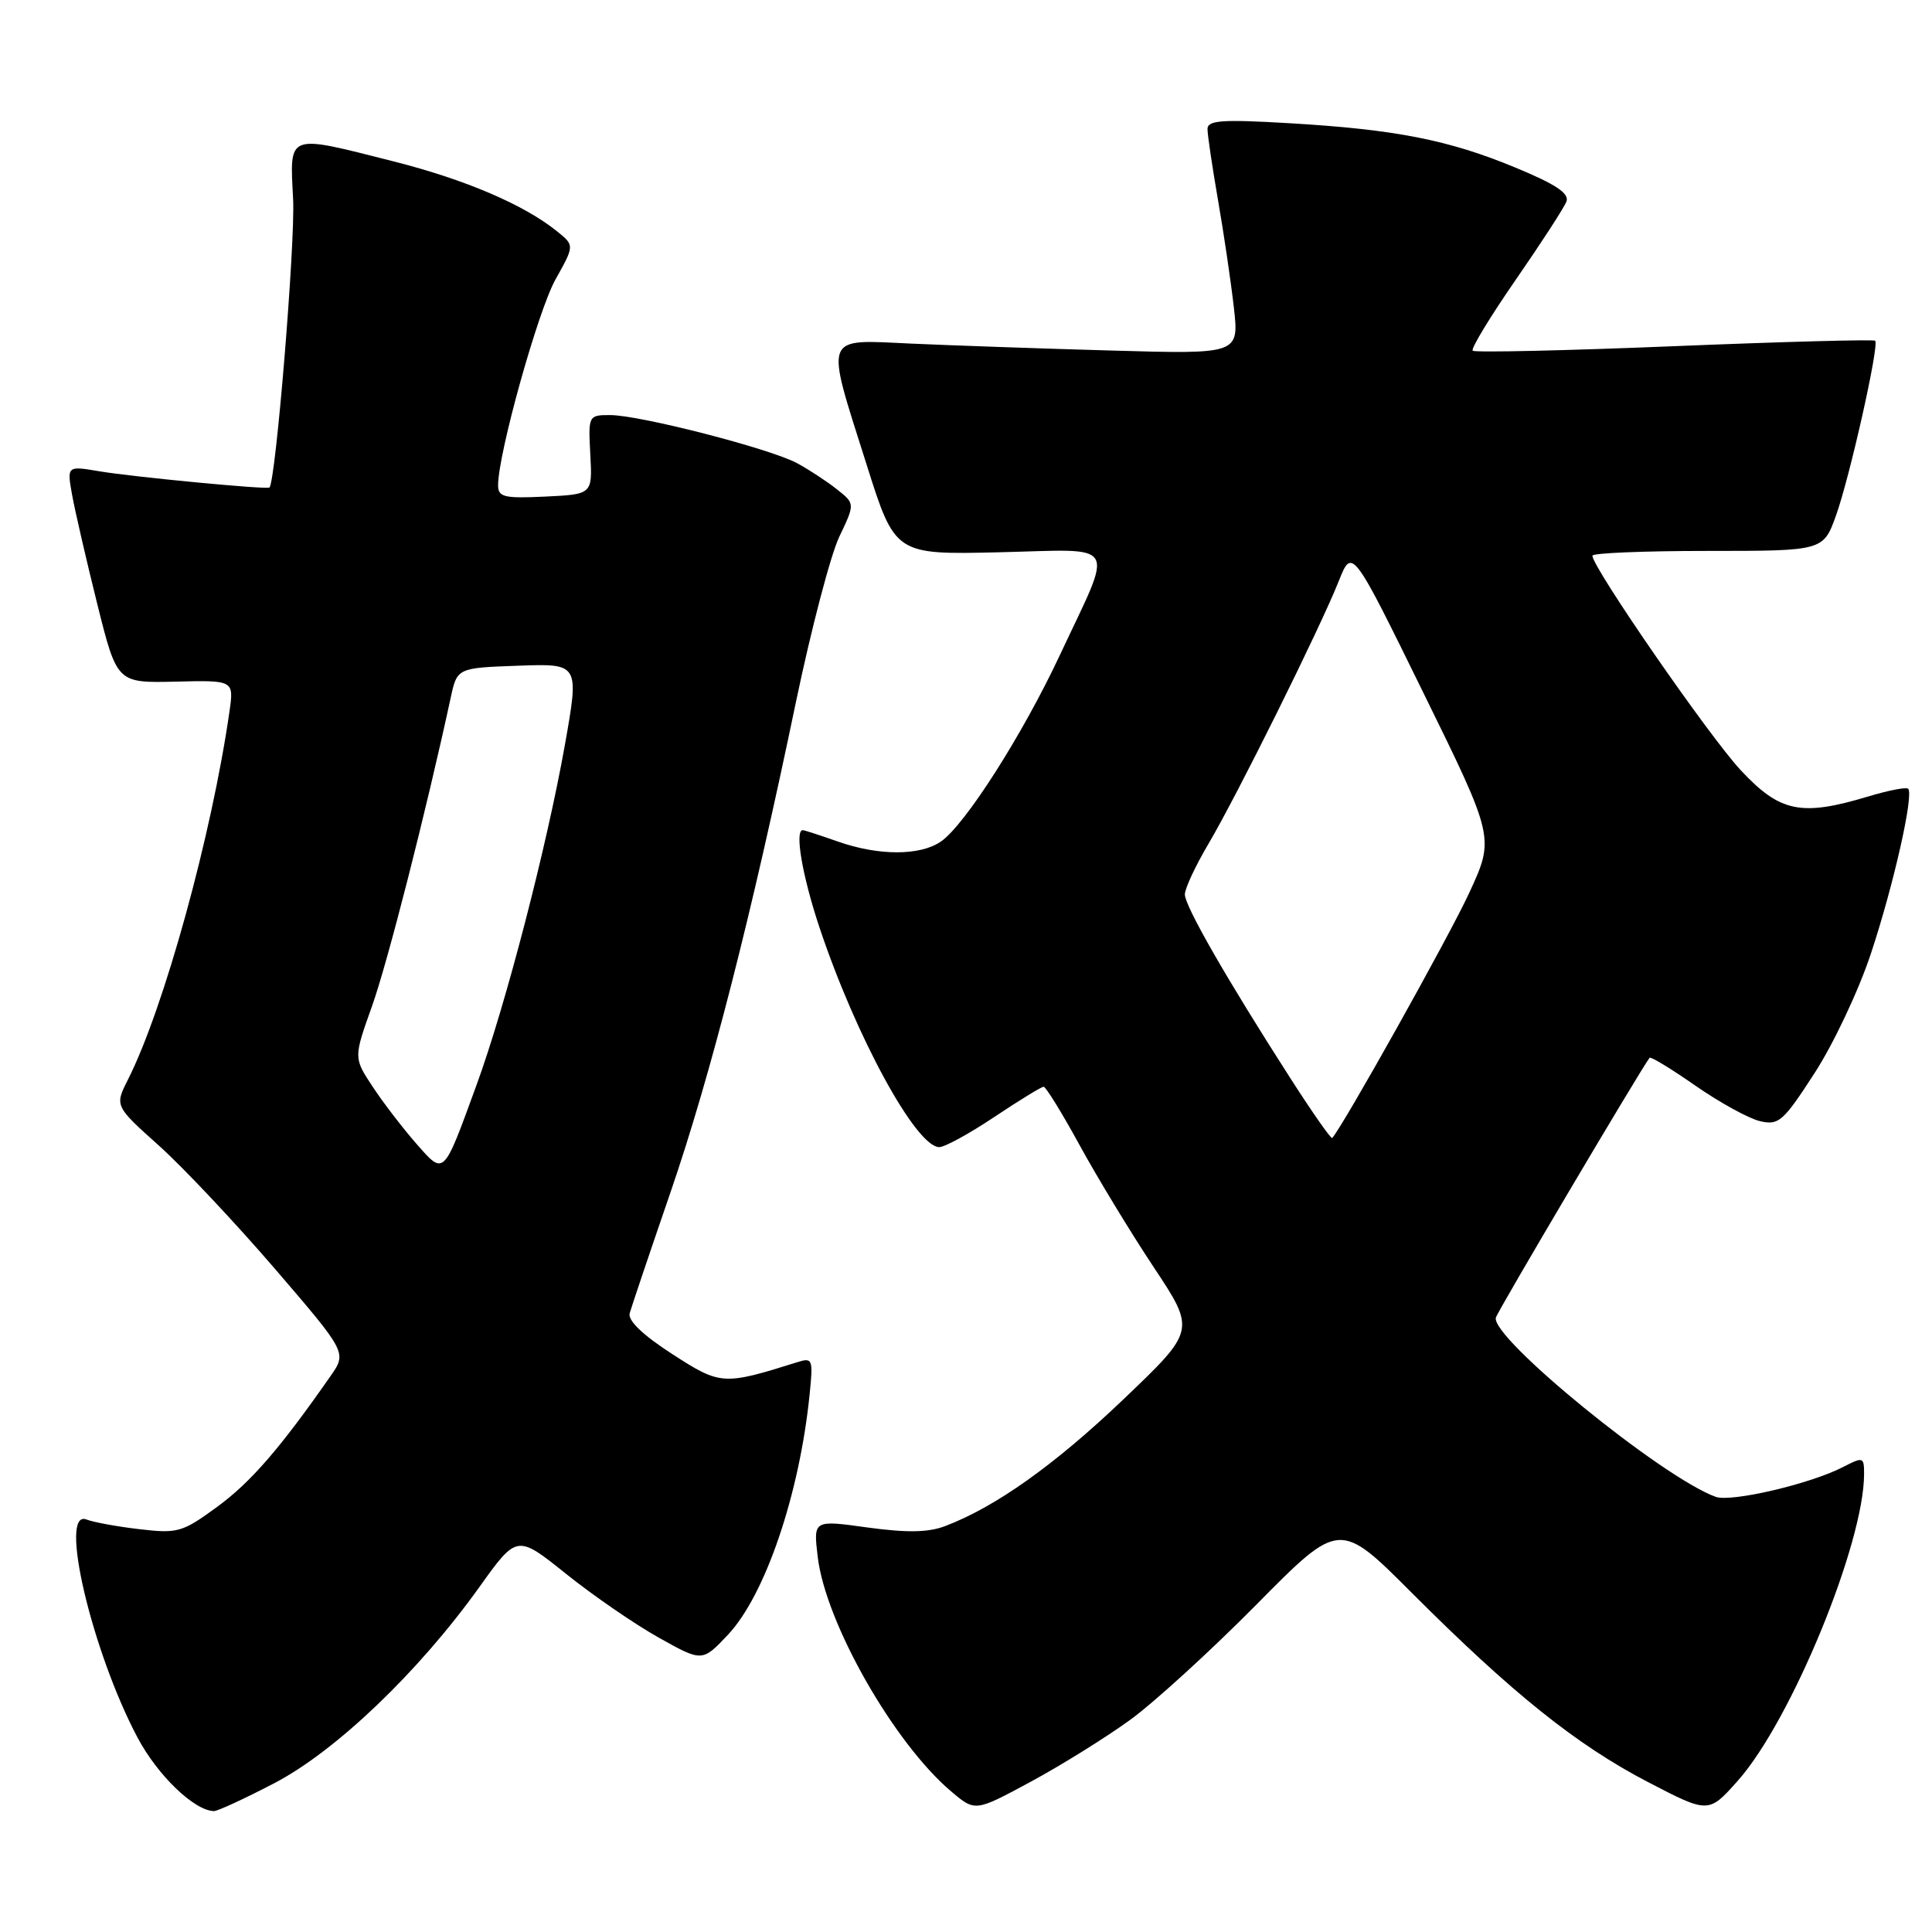 <?xml version="1.0" encoding="UTF-8" standalone="no"?>
<!DOCTYPE svg PUBLIC "-//W3C//DTD SVG 1.1//EN" "http://www.w3.org/Graphics/SVG/1.1/DTD/svg11.dtd" >
<svg xmlns="http://www.w3.org/2000/svg" xmlns:xlink="http://www.w3.org/1999/xlink" version="1.1" viewBox="0 0 256 256">
 <g >
 <path fill="currentColor"
d=" M 36.35 236.28 C 44.50 232.03 55.46 221.55 63.50 210.32 C 68.50 203.33 68.50 203.33 75.00 208.54 C 78.58 211.41 84.10 215.21 87.28 216.99 C 93.05 220.22 93.05 220.22 96.45 216.62 C 101.40 211.37 105.96 197.95 107.29 184.66 C 107.75 180.09 107.66 179.86 105.64 180.50 C 95.82 183.58 95.48 183.56 89.06 179.41 C 85.15 176.88 83.16 174.97 83.44 174.00 C 83.67 173.18 86.10 165.97 88.84 158.00 C 94.16 142.51 99.59 121.26 105.47 93.00 C 107.48 83.38 110.06 73.53 111.21 71.12 C 113.30 66.74 113.30 66.74 110.90 64.84 C 109.58 63.79 107.21 62.24 105.63 61.38 C 102.07 59.45 84.78 55.00 80.84 55.00 C 77.97 55.00 77.94 55.06 78.22 60.25 C 78.50 65.50 78.50 65.50 72.25 65.80 C 66.79 66.06 66.00 65.87 66.00 64.30 C 66.00 60.11 71.28 41.20 73.60 37.04 C 76.13 32.52 76.13 32.52 73.82 30.66 C 69.49 27.15 61.68 23.80 52.21 21.40 C 37.88 17.77 38.39 17.58 38.84 26.41 C 39.13 32.27 36.53 63.91 35.70 64.60 C 35.35 64.89 17.64 63.20 13.18 62.45 C 8.86 61.72 8.86 61.72 9.56 65.61 C 9.95 67.75 11.44 74.22 12.88 80.00 C 15.50 90.50 15.50 90.50 23.25 90.32 C 31.00 90.13 31.00 90.13 30.40 94.32 C 28.05 110.67 21.73 133.59 16.97 143.02 C 15.19 146.54 15.19 146.54 21.08 151.82 C 24.31 154.72 31.23 162.08 36.46 168.16 C 45.97 179.23 45.97 179.23 43.78 182.36 C 37.12 191.91 33.24 196.39 28.81 199.64 C 24.17 203.04 23.55 203.22 18.52 202.63 C 15.58 202.29 12.40 201.71 11.45 201.34 C 7.73 199.92 12.16 218.79 18.22 230.23 C 20.88 235.25 25.75 239.93 28.35 239.98 C 28.82 239.99 32.42 238.33 36.35 236.28 Z  M 149.70 227.93 C 152.89 225.62 160.45 218.72 166.50 212.60 C 177.50 201.47 177.50 201.47 187.12 211.11 C 200.36 224.36 208.91 231.21 218.36 236.13 C 226.40 240.31 226.40 240.31 230.29 235.93 C 237.34 227.98 247.00 204.51 247.00 195.31 C 247.00 193.05 246.88 193.01 244.21 194.39 C 239.88 196.63 229.39 199.08 227.34 198.34 C 220.22 195.76 197.50 177.24 198.21 174.59 C 198.43 173.74 217.44 141.63 218.58 140.16 C 218.73 139.97 221.47 141.64 224.67 143.87 C 227.88 146.10 231.72 148.21 233.21 148.56 C 235.69 149.14 236.28 148.62 240.44 142.19 C 242.94 138.34 246.30 131.21 247.91 126.34 C 250.90 117.33 253.62 105.29 252.84 104.51 C 252.60 104.27 250.22 104.73 247.54 105.54 C 238.65 108.21 235.87 107.64 230.66 102.06 C 226.52 97.64 211.00 75.19 211.00 73.63 C 211.00 73.28 217.89 73.00 226.30 73.00 C 241.60 73.00 241.60 73.00 243.30 68.25 C 245.13 63.12 249.03 45.72 248.47 45.15 C 248.29 44.96 236.32 45.28 221.87 45.87 C 207.43 46.46 195.40 46.73 195.14 46.47 C 194.88 46.21 197.44 41.99 200.83 37.09 C 204.22 32.19 207.25 27.52 207.56 26.71 C 207.97 25.63 206.16 24.42 200.81 22.21 C 191.94 18.53 184.89 17.15 170.75 16.32 C 161.89 15.80 160.00 15.94 160.00 17.10 C 160.00 17.87 160.63 22.10 161.39 26.50 C 162.16 30.90 163.10 37.30 163.49 40.72 C 164.19 46.93 164.19 46.93 147.34 46.45 C 138.08 46.19 126.11 45.77 120.75 45.53 C 108.97 44.99 109.30 44.11 114.81 61.50 C 118.60 73.50 118.60 73.50 132.39 73.18 C 148.47 72.80 147.65 71.41 140.43 86.82 C 135.49 97.36 127.91 109.25 124.70 111.49 C 121.96 113.41 116.43 113.42 111.00 111.50 C 108.66 110.68 106.58 110.00 106.37 110.00 C 105.27 110.00 106.31 116.06 108.56 122.82 C 113.39 137.33 121.39 152.00 124.46 152.00 C 125.18 152.00 128.47 150.20 131.76 148.00 C 135.06 145.80 137.99 144.00 138.29 144.00 C 138.58 144.00 140.73 147.49 143.06 151.75 C 145.39 156.01 149.80 163.28 152.86 167.89 C 158.43 176.28 158.43 176.28 148.89 185.39 C 139.77 194.10 131.89 199.70 125.22 202.22 C 122.98 203.07 120.16 203.11 114.95 202.40 C 107.77 201.40 107.77 201.40 108.35 206.28 C 109.39 215.06 118.47 231.01 126.08 237.41 C 129.22 240.06 129.22 240.06 136.56 236.10 C 140.60 233.92 146.51 230.24 149.70 227.93 Z  M 55.13 151.50 C 53.37 149.49 50.78 146.12 49.39 144.01 C 46.85 140.17 46.85 140.17 49.29 133.33 C 51.35 127.57 56.44 107.60 59.71 92.50 C 60.57 88.50 60.57 88.50 68.67 88.21 C 76.76 87.92 76.76 87.92 74.85 98.71 C 72.45 112.19 66.99 133.24 63.14 143.78 C 58.69 155.97 58.89 155.78 55.13 151.50 Z  M 170.93 142.79 C 162.52 129.69 157.00 120.06 157.00 118.52 C 157.00 117.73 158.41 114.71 160.14 111.79 C 163.91 105.41 174.90 83.26 177.38 77.03 C 179.16 72.55 179.16 72.55 188.60 91.79 C 198.05 111.03 198.05 111.03 194.66 118.35 C 192.03 124.06 177.88 149.36 176.52 150.79 C 176.37 150.95 173.85 147.35 170.93 142.79 Z "/>
</g>
</svg>